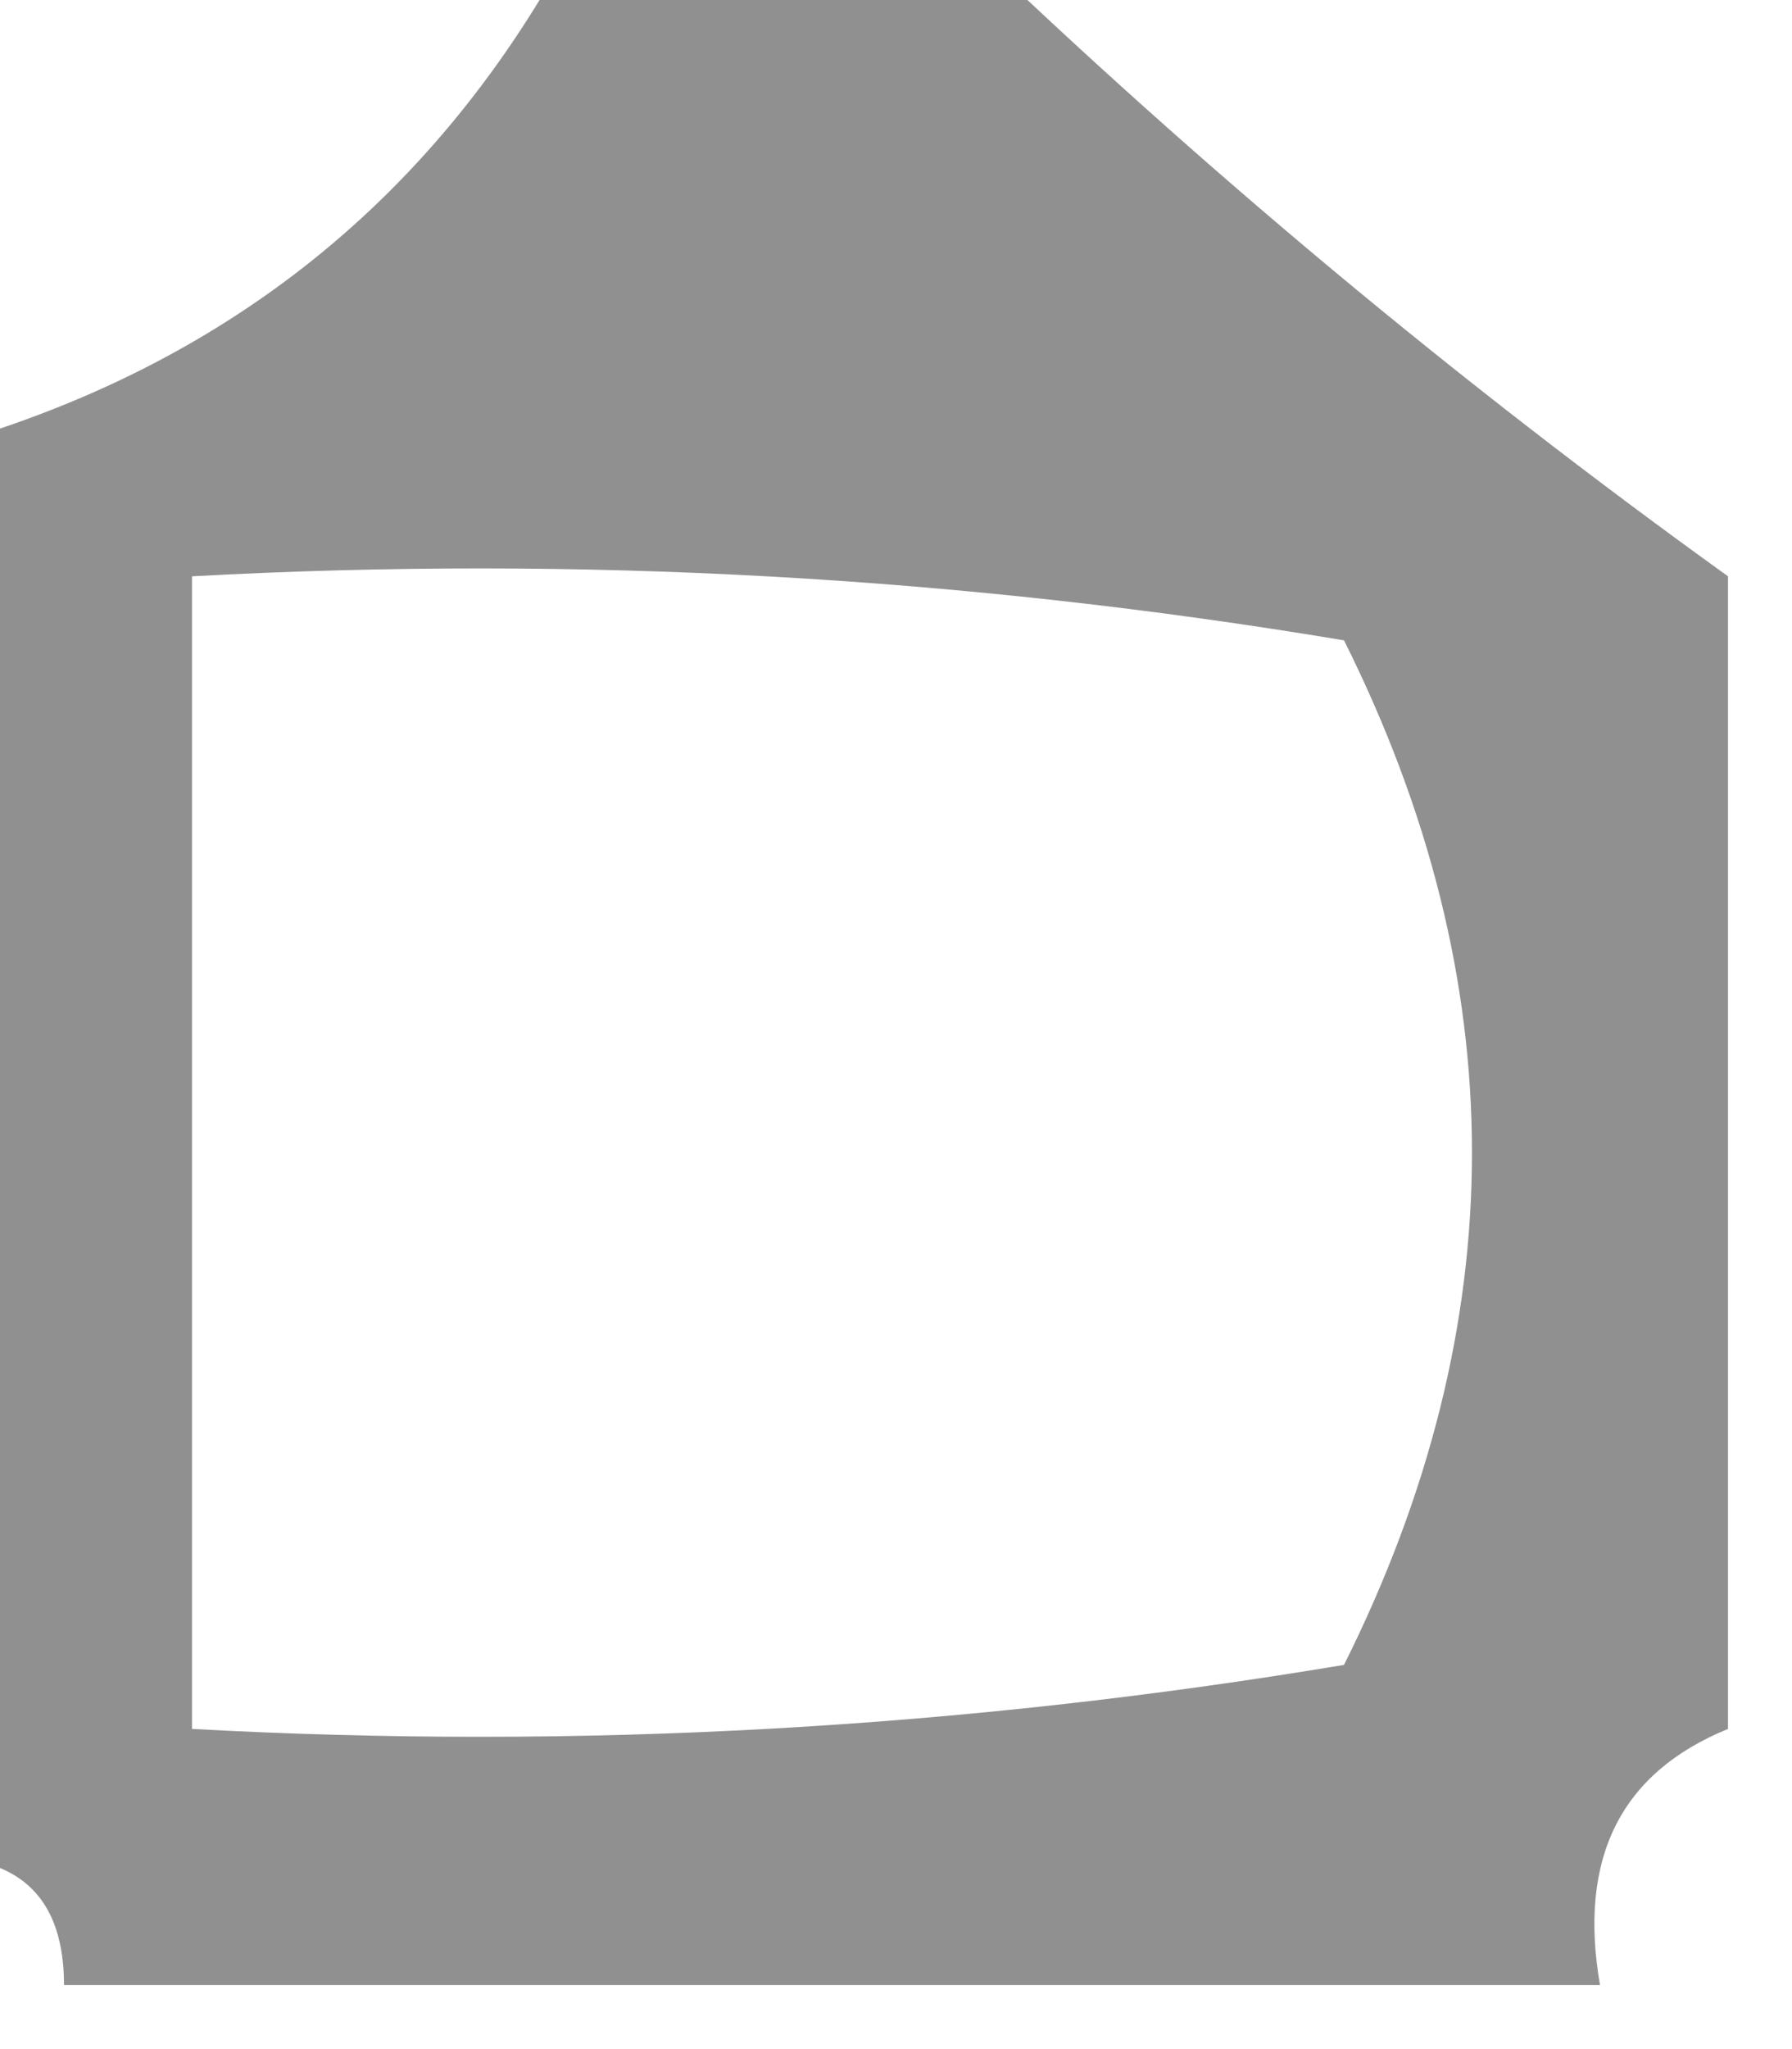 <?xml version="1.0" encoding="UTF-8"?>
<!DOCTYPE svg PUBLIC "-//W3C//DTD SVG 1.1//EN" "http://www.w3.org/Graphics/SVG/1.1/DTD/svg11.dtd">
<svg xmlns="http://www.w3.org/2000/svg" version="1.1" width="14px" height="16px" style="shape-rendering:geometricPrecision; text-rendering:geometricPrecision; image-rendering:optimizeQuality; fill-rule:evenodd; clip-rule:evenodd" xmlns:xlink="http://www.w3.org/1999/xlink">
<g><path style="opacity:0.437" fill="#000000" d="M 4.5,-0.5 C 5.5,-0.5 6.5,-0.5 7.5,-0.5C 9.382,1.31 11.382,2.977 13.5,4.5C 13.5,7.5 13.5,10.5 13.5,13.5C 12.662,13.842 12.328,14.508 12.5,15.5C 8.5,15.5 4.5,15.5 0.5,15.5C 0.5,14.833 0.167,14.5 -0.5,14.5C -0.5,10.833 -0.5,7.167 -0.5,3.5C 1.754,2.876 3.421,1.543 4.5,-0.5 Z M 1.5,4.5 C 4.518,4.335 7.518,4.502 10.5,5C 11.833,7.667 11.833,10.333 10.5,13C 7.518,13.498 4.518,13.665 1.5,13.5C 1.5,10.5 1.5,7.5 1.5,4.5 Z"/></g>
</svg>
